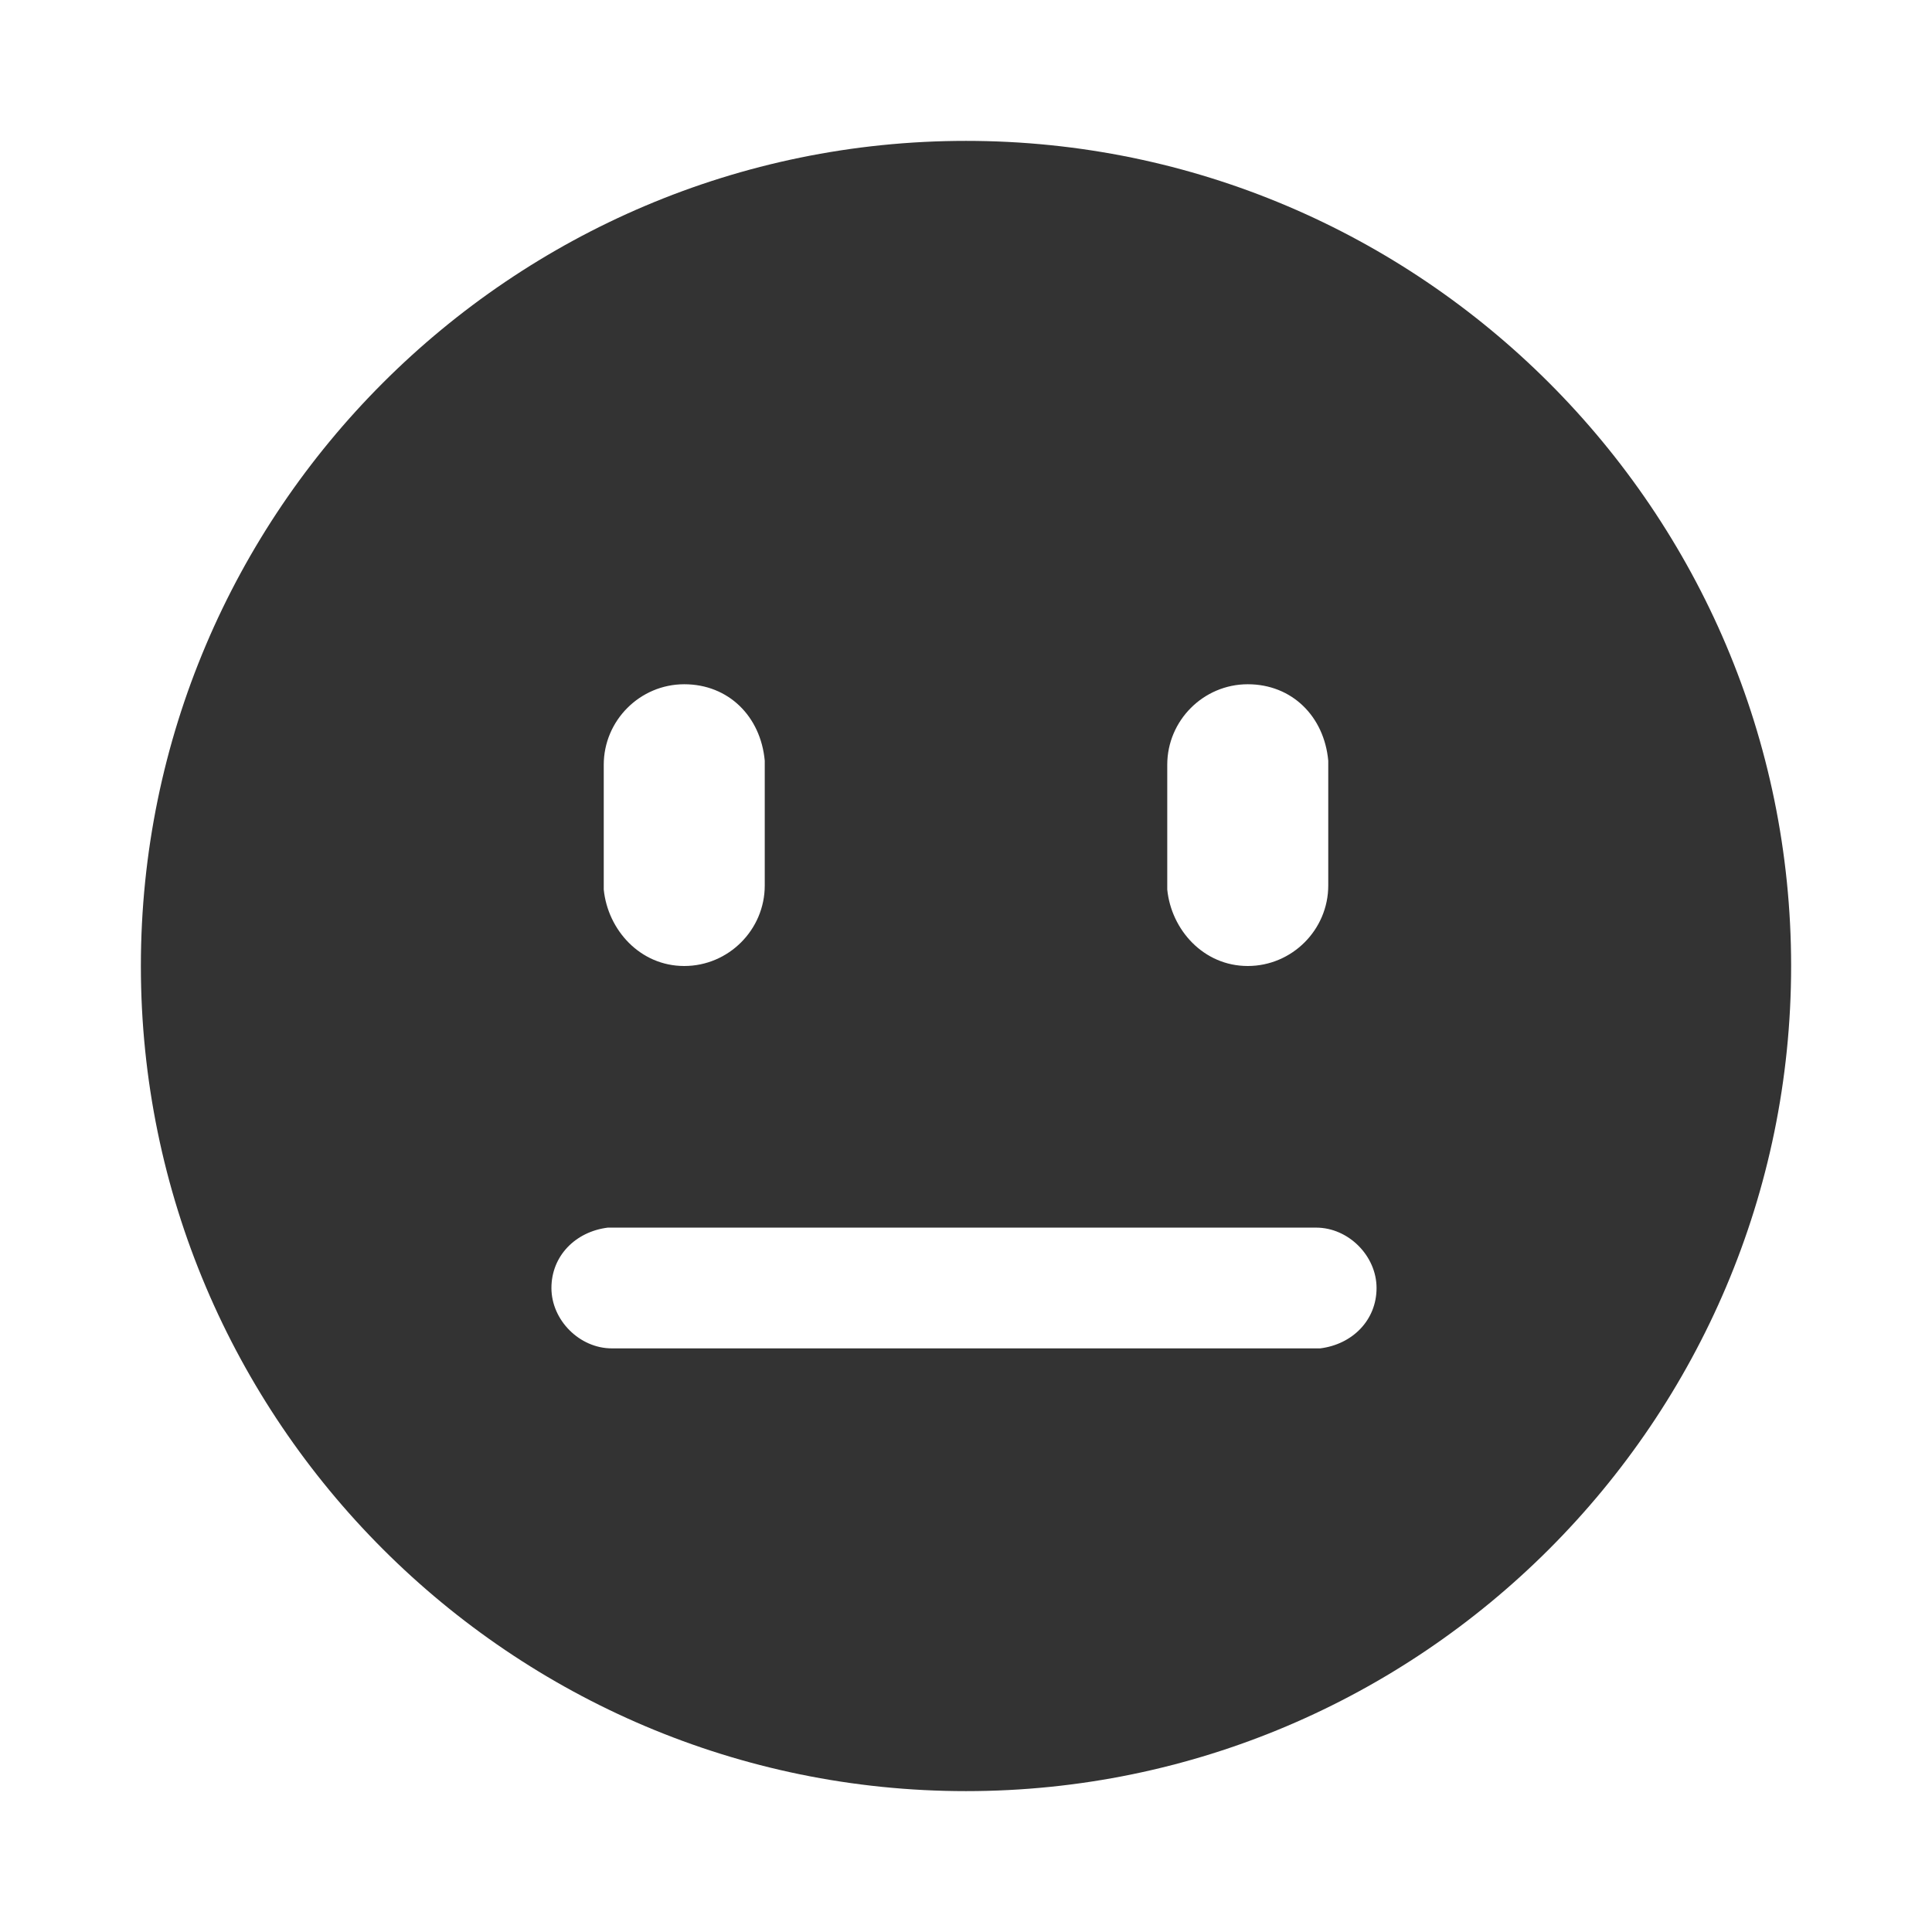 <?xml version="1.0" standalone="no"?><!DOCTYPE svg PUBLIC "-//W3C//DTD SVG 1.1//EN" "http://www.w3.org/Graphics/SVG/1.1/DTD/svg11.dtd"><svg class="icon" width="200px" height="200.00px" viewBox="0 0 1024 1024" version="1.1" xmlns="http://www.w3.org/2000/svg"><path fill="#333333" d="M512 74.667c241.067 0 437.333 196.267 437.333 437.333S753.067 949.333 512 949.333 74.667 753.067 74.667 512 270.933 74.667 512 74.667z m-187.733 576h-2.133c-17.067 2.133-29.867 14.933-29.867 32s14.933 32 32 32h375.467c17.067-2.133 29.867-14.933 29.867-32s-14.933-32-32-32H324.267zM362.667 362.667c-23.467 0-42.667 19.2-42.667 42.667v66.133c2.133 21.333 19.2 40.533 42.667 40.533s42.667-19.2 42.667-42.667v-66.133c-2.133-23.467-19.2-40.533-42.667-40.533z m298.667 0c-23.467 0-42.667 19.2-42.667 42.667v66.133c2.133 21.333 19.2 40.533 42.667 40.533s42.667-19.2 42.667-42.667v-66.133c-2.133-23.467-19.2-40.533-42.667-40.533z" /></svg>